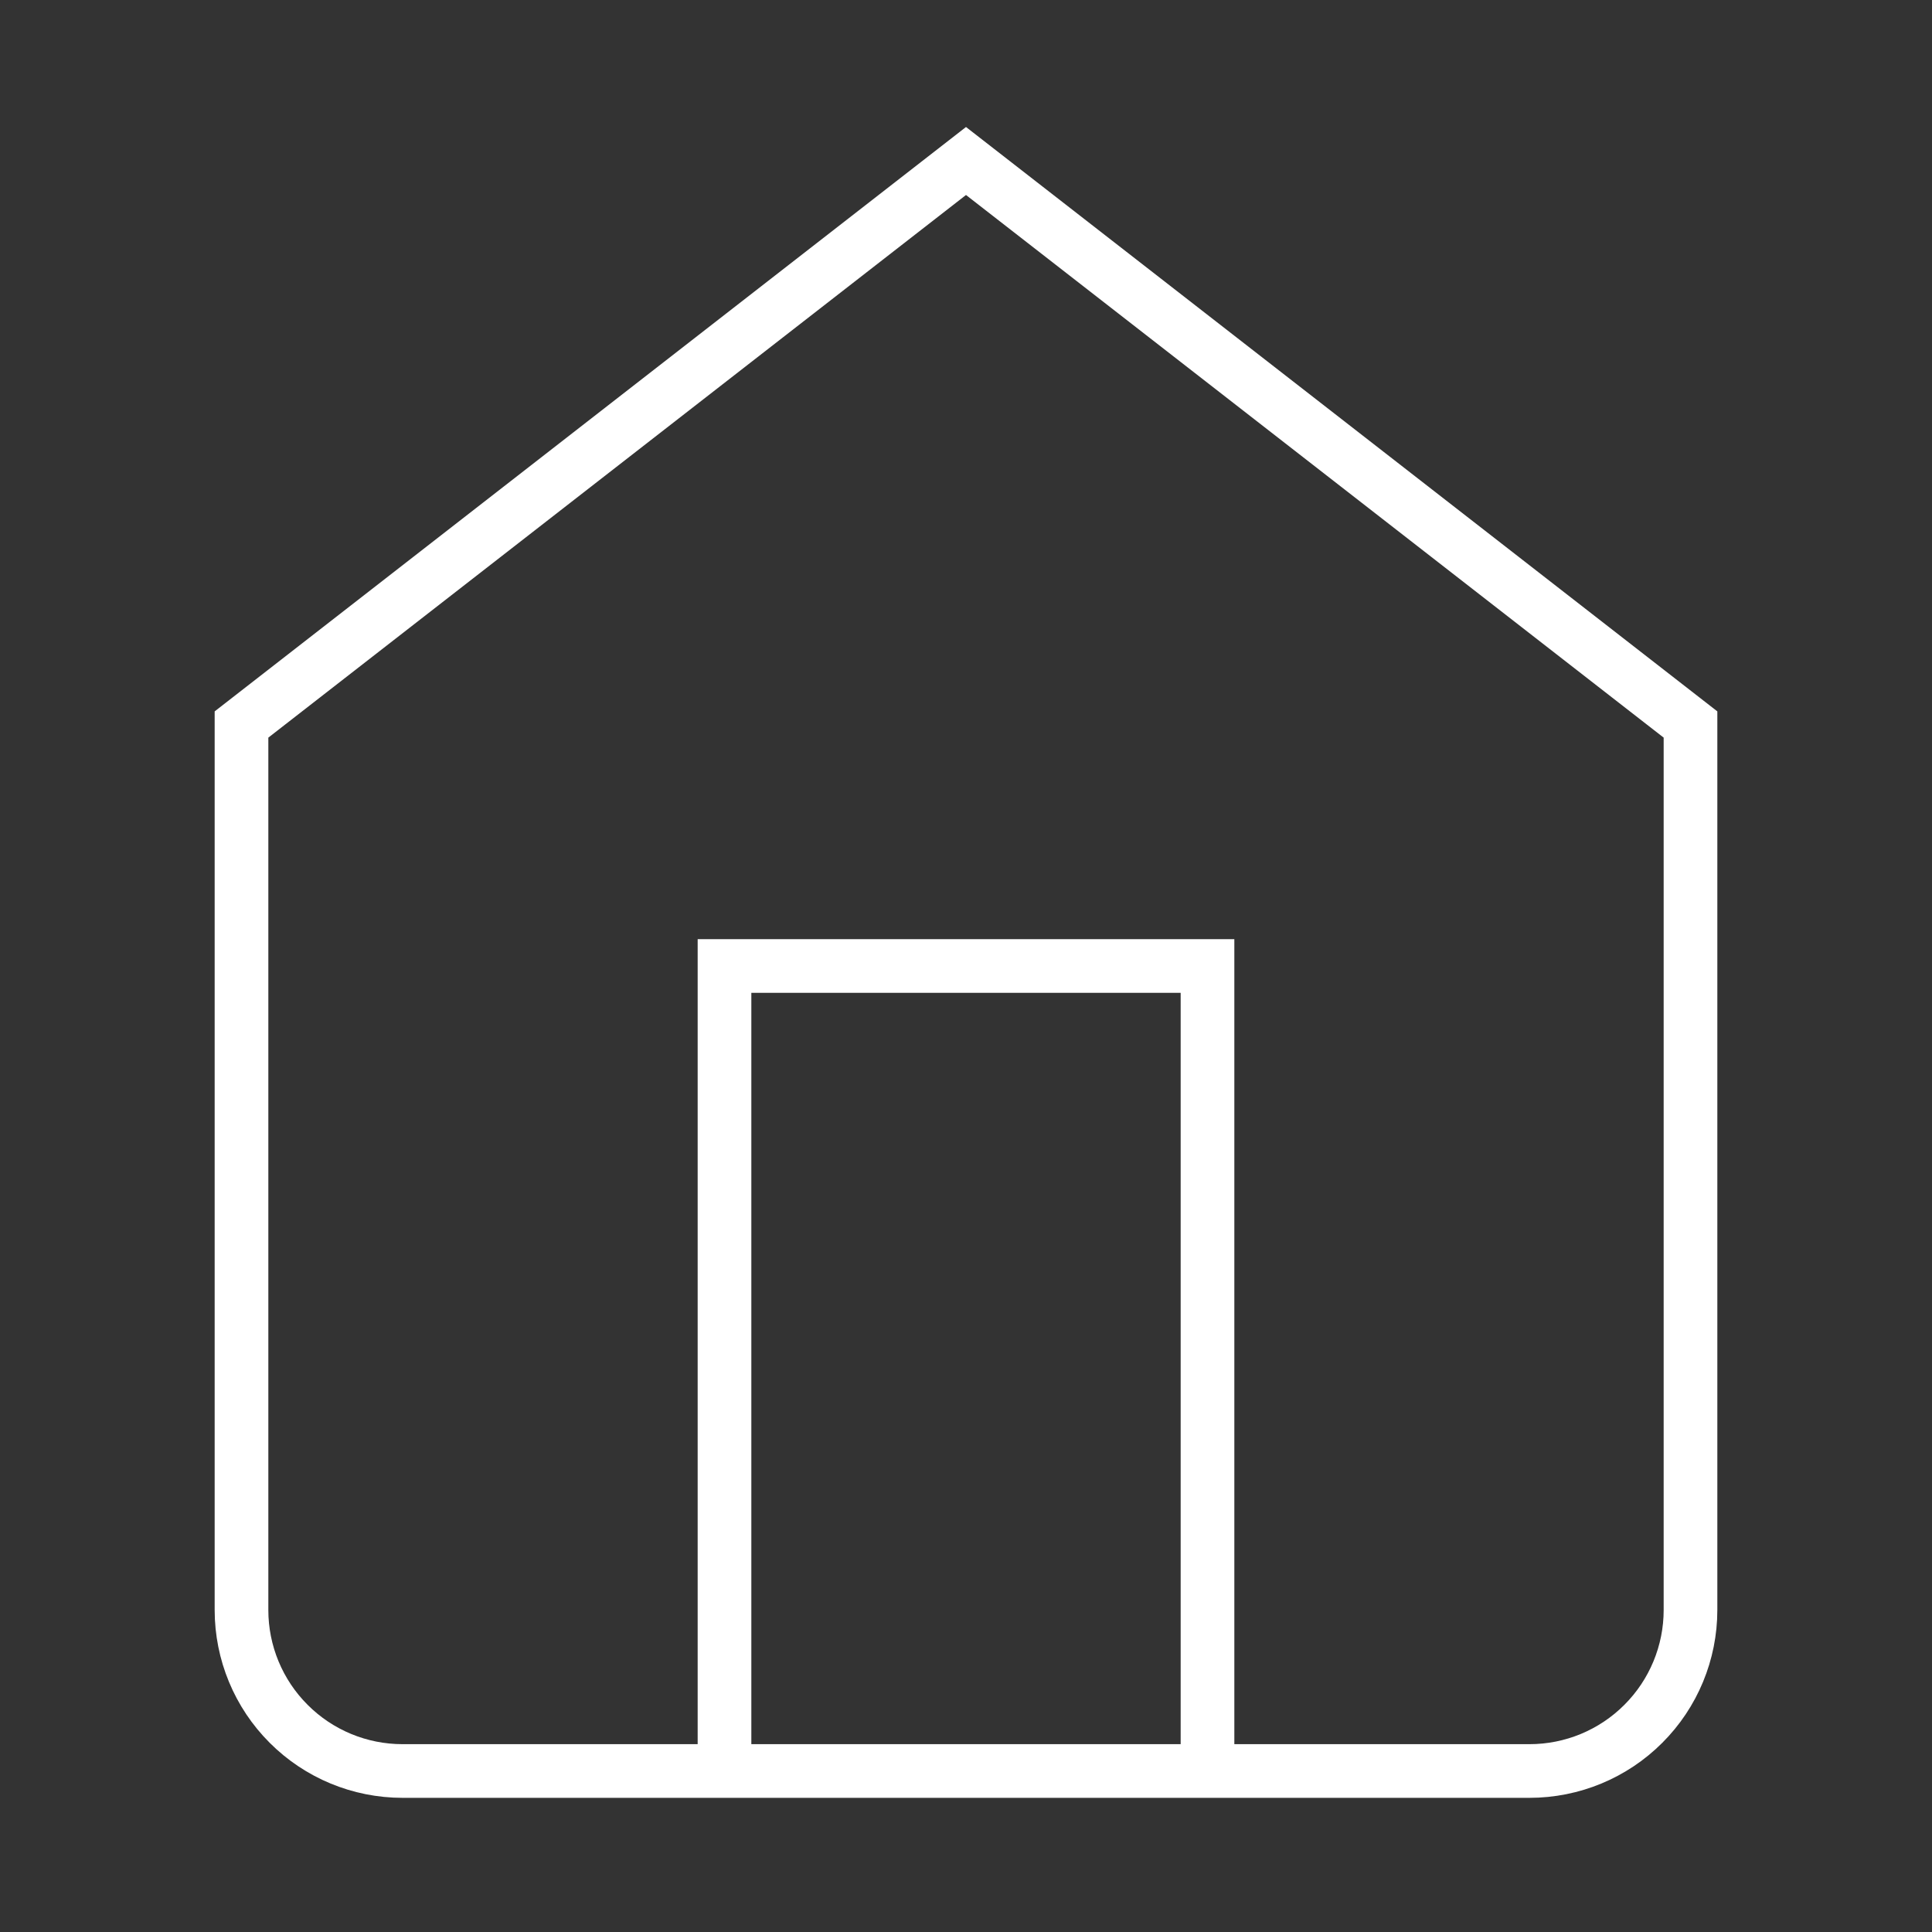 <svg width="36" height="36" viewBox="0 0 36 36" fill="none" xmlns="http://www.w3.org/2000/svg">
<rect x="0" y="0" width="36" height="36" fill="#333333" stroke="none"/>
<path d="M4.5 13.5L18 3L31.5 13.5V30C31.5 30.796 31.184 31.559 30.621 32.121C30.059 32.684 29.296 33 28.5 33H7.5C6.704 33 5.941 32.684 5.379 32.121C4.816 31.559 4.5 30.796 4.5 30V13.5Z" stroke="white" strokeWidth="2" strokeLinecap="round" strokeLinejoin="round"/>
<path d="M13.5 33V18H22.5V33" stroke="white" strokeWidth="2" strokeLinecap="round" strokeLinejoin="round"/>
</svg>
